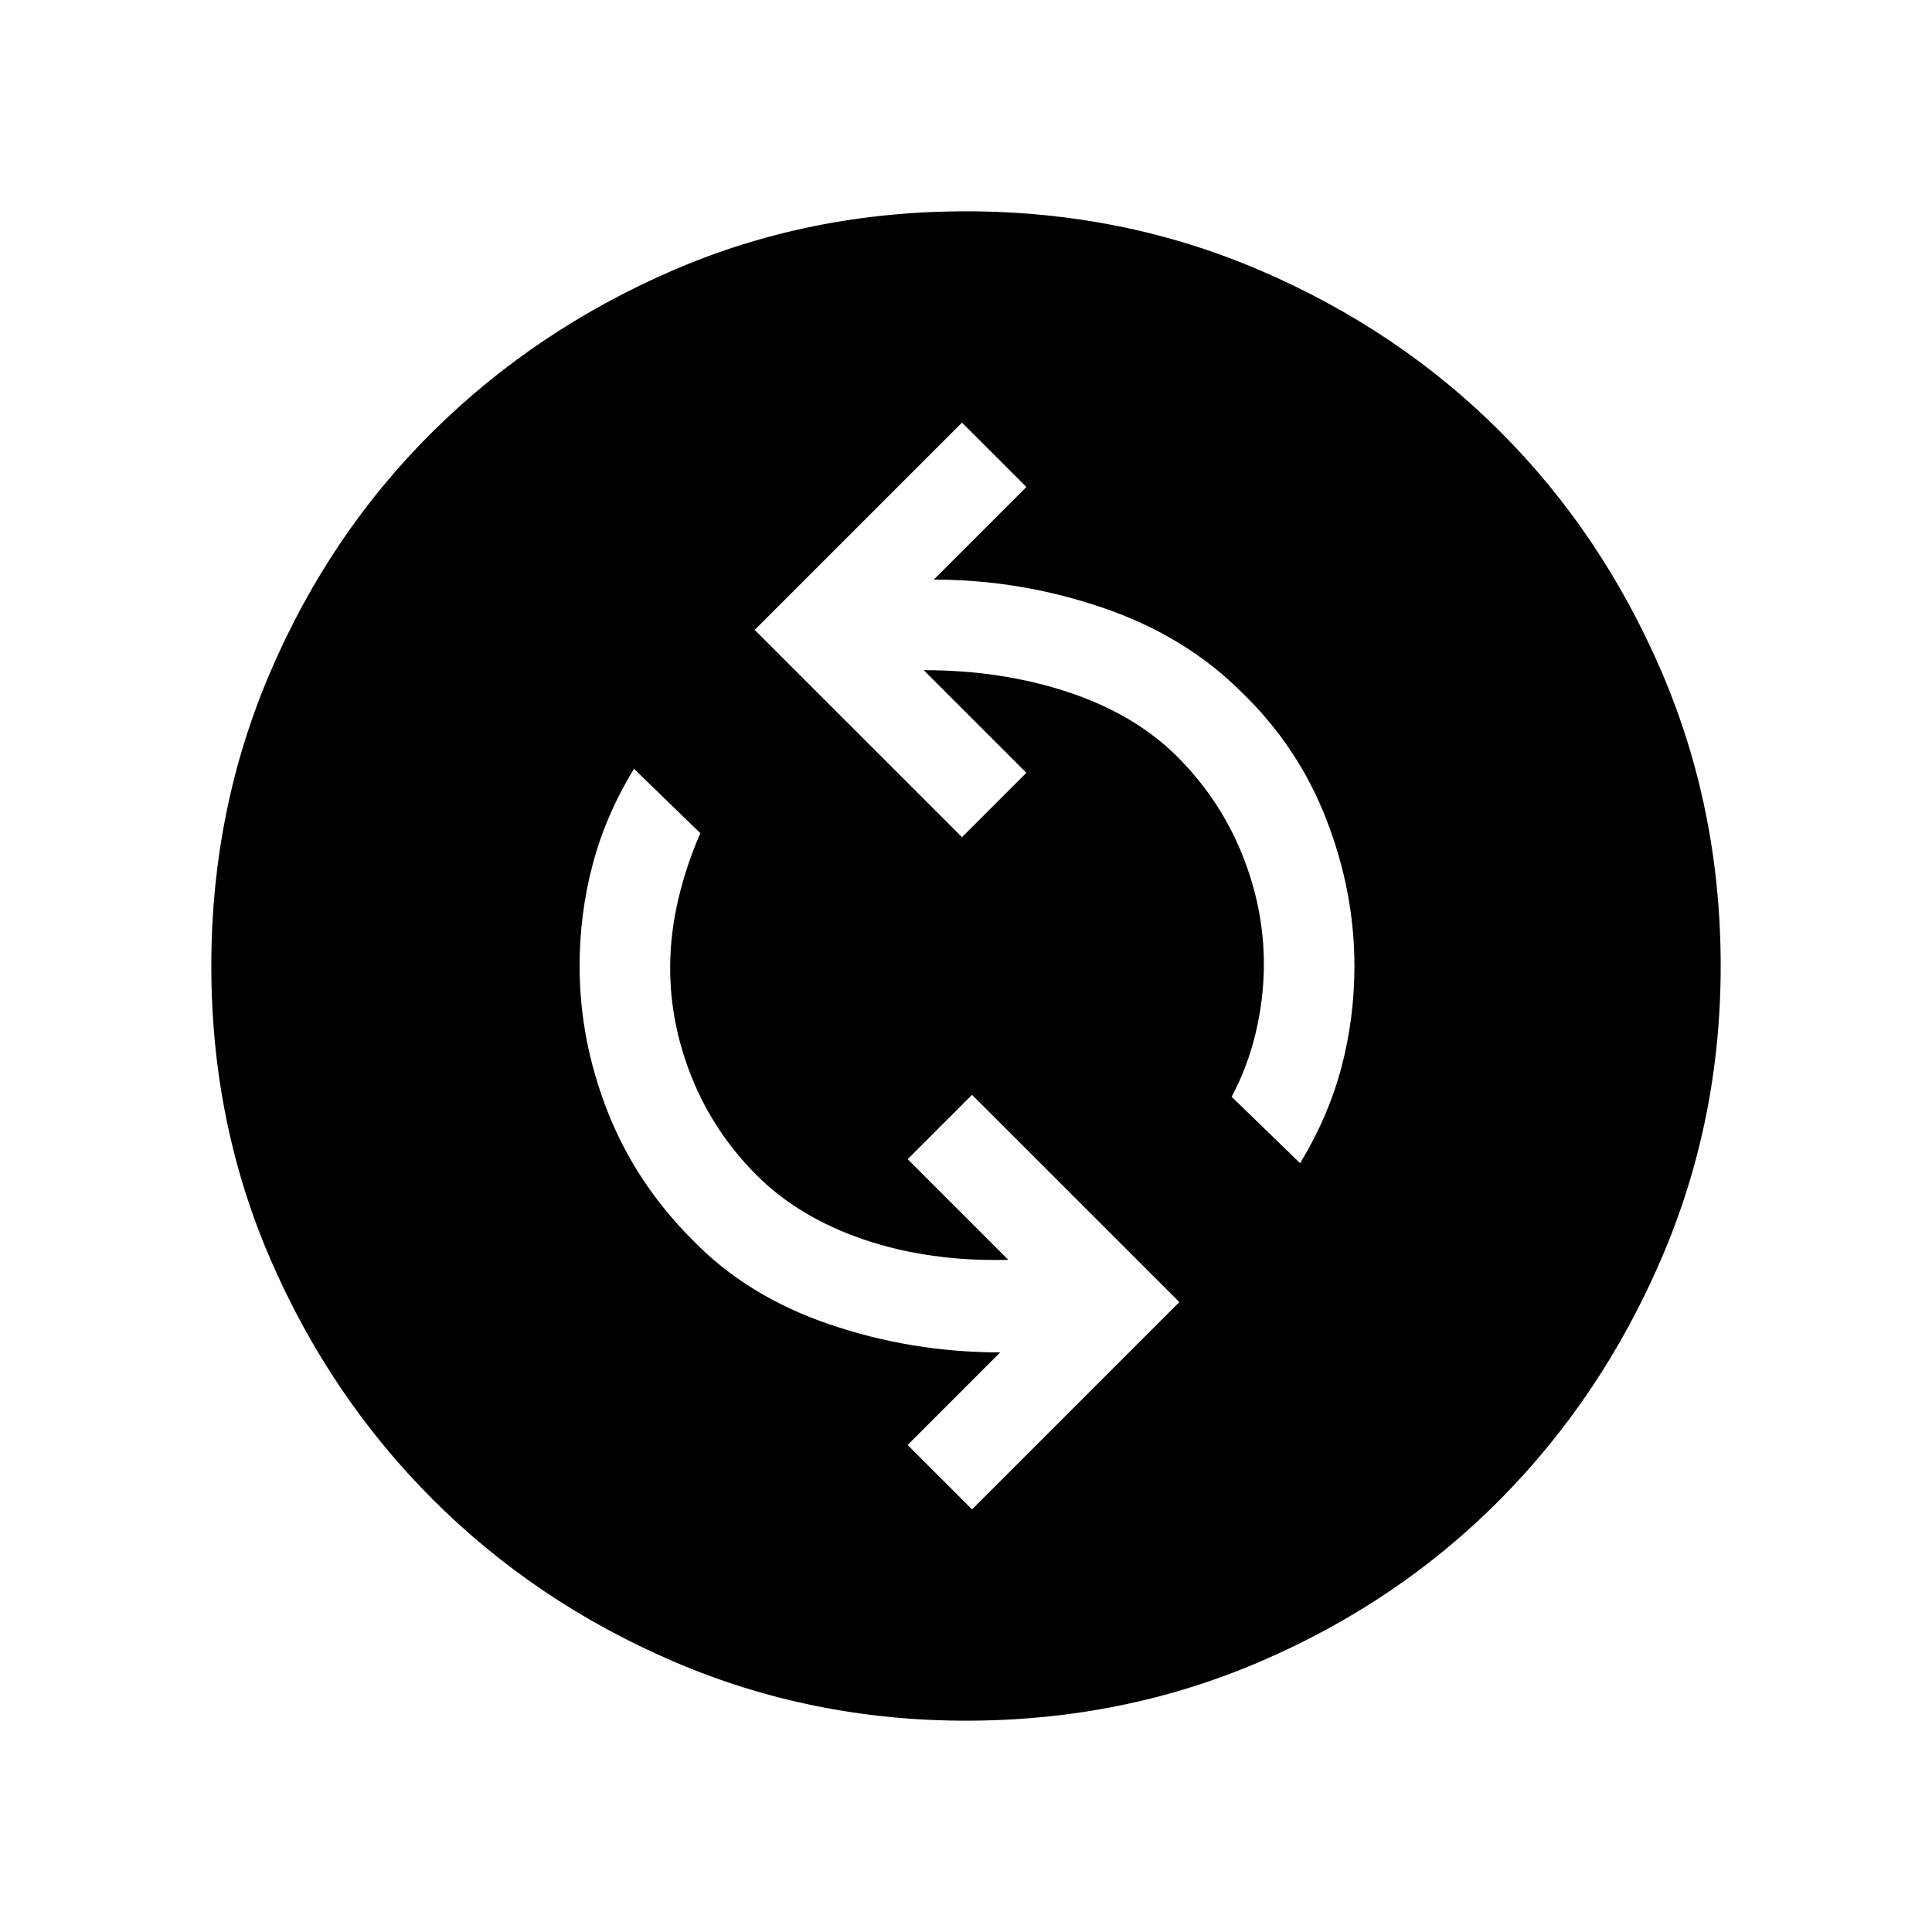 <svg xmlns="http://www.w3.org/2000/svg" height="40" width="40"><path d="m20.125 31.25 4.292-4.292-4.292-4.291L18.792 24l2.083 2.083q-1.625.042-2.979-.416-1.354-.459-2.229-1.334t-1.334-2q-.458-1.125-.458-2.291 0-.709.167-1.417.166-.708.458-1.375l-1.375-1.333q-.583.958-.854 1.979Q12 18.917 12 20q0 1.542.583 3.021.584 1.479 1.75 2.646 1.125 1.166 2.834 1.75 1.708.583 3.541.583l-1.916 1.917Zm6.792-7.167q.583-.958.854-1.979.271-1.021.271-2.104 0-1.542-.584-3.042-.583-1.5-1.75-2.625-1.166-1.166-2.875-1.75-1.708-.583-3.5-.583l1.917-1.917-1.333-1.333-4.292 4.292 4.292 4.291L21.25 16l-2.125-2.125q1.625 0 3 .458 1.375.459 2.25 1.334t1.333 2q.459 1.125.459 2.291 0 .709-.167 1.417-.167.708-.5 1.333ZM20 35.625q-3.208 0-6.063-1.229-2.854-1.229-4.979-3.354t-3.354-4.959Q4.375 23.25 4.375 20t1.229-6.104q1.229-2.854 3.354-4.958 2.125-2.105 4.959-3.334Q16.75 4.375 20 4.375t6.104 1.229q2.854 1.229 4.958 3.334 2.105 2.104 3.334 4.958T35.625 20q0 3.208-1.229 6.062-1.229 2.855-3.334 4.98-2.104 2.125-4.958 3.354T20 35.625Z"/></svg>